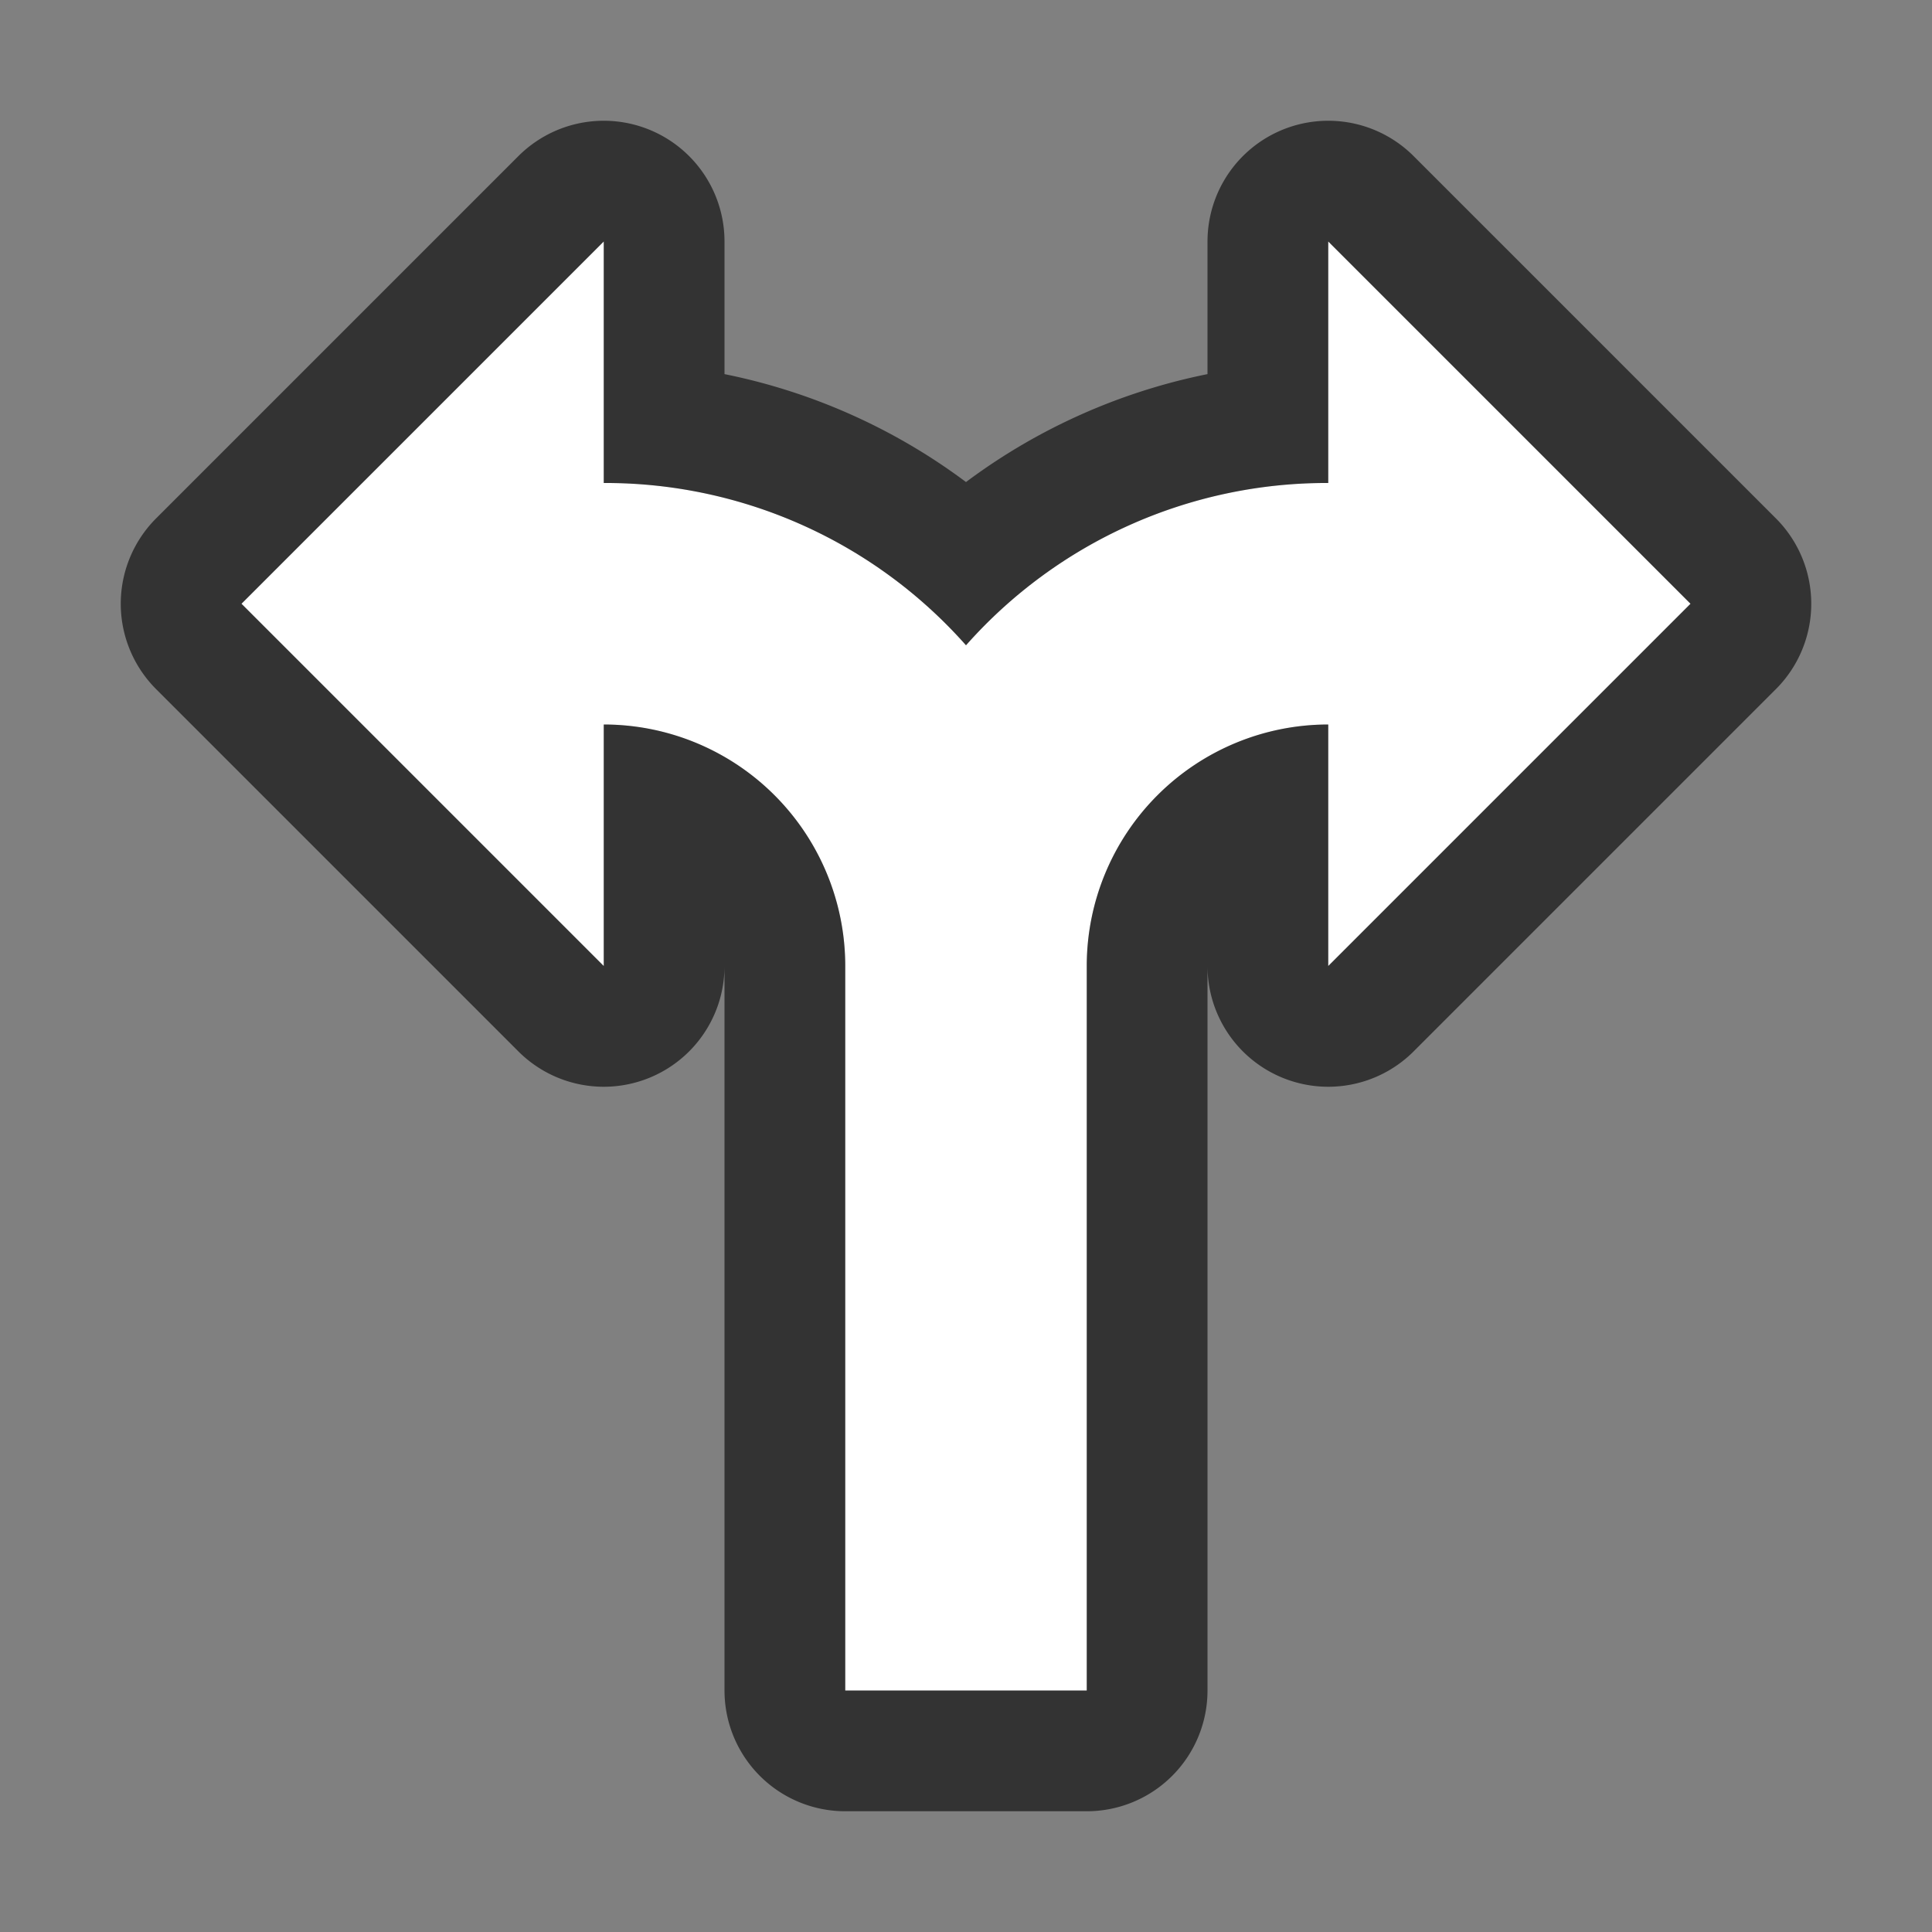 <svg xmlns="http://www.w3.org/2000/svg" viewBox="0 0 16 16"><rect x="0" y="0" width="16" height="16" fill="#808080" stroke="none"/>/&gt;<path d="M5 2L2 5l3 3V6a2 2 0 012 2v6h2V8a2 2 0 012-2v2l3-3-3-3v2a3.987 3.987 0 00-3 1.344A3.987 3.987 0 005 4z" stroke="#000" opacity=".6" stroke-width="2" stroke-linejoin="round"/><path d="M5 2L2 5l3 3V6a2 2 0 012 2v6h2V8a2 2 0 012-2v2l3-3-3-3v2a3.987 3.987 0 00-3 1.344A3.987 3.987 0 005 4z" fill="#fff"/></svg>